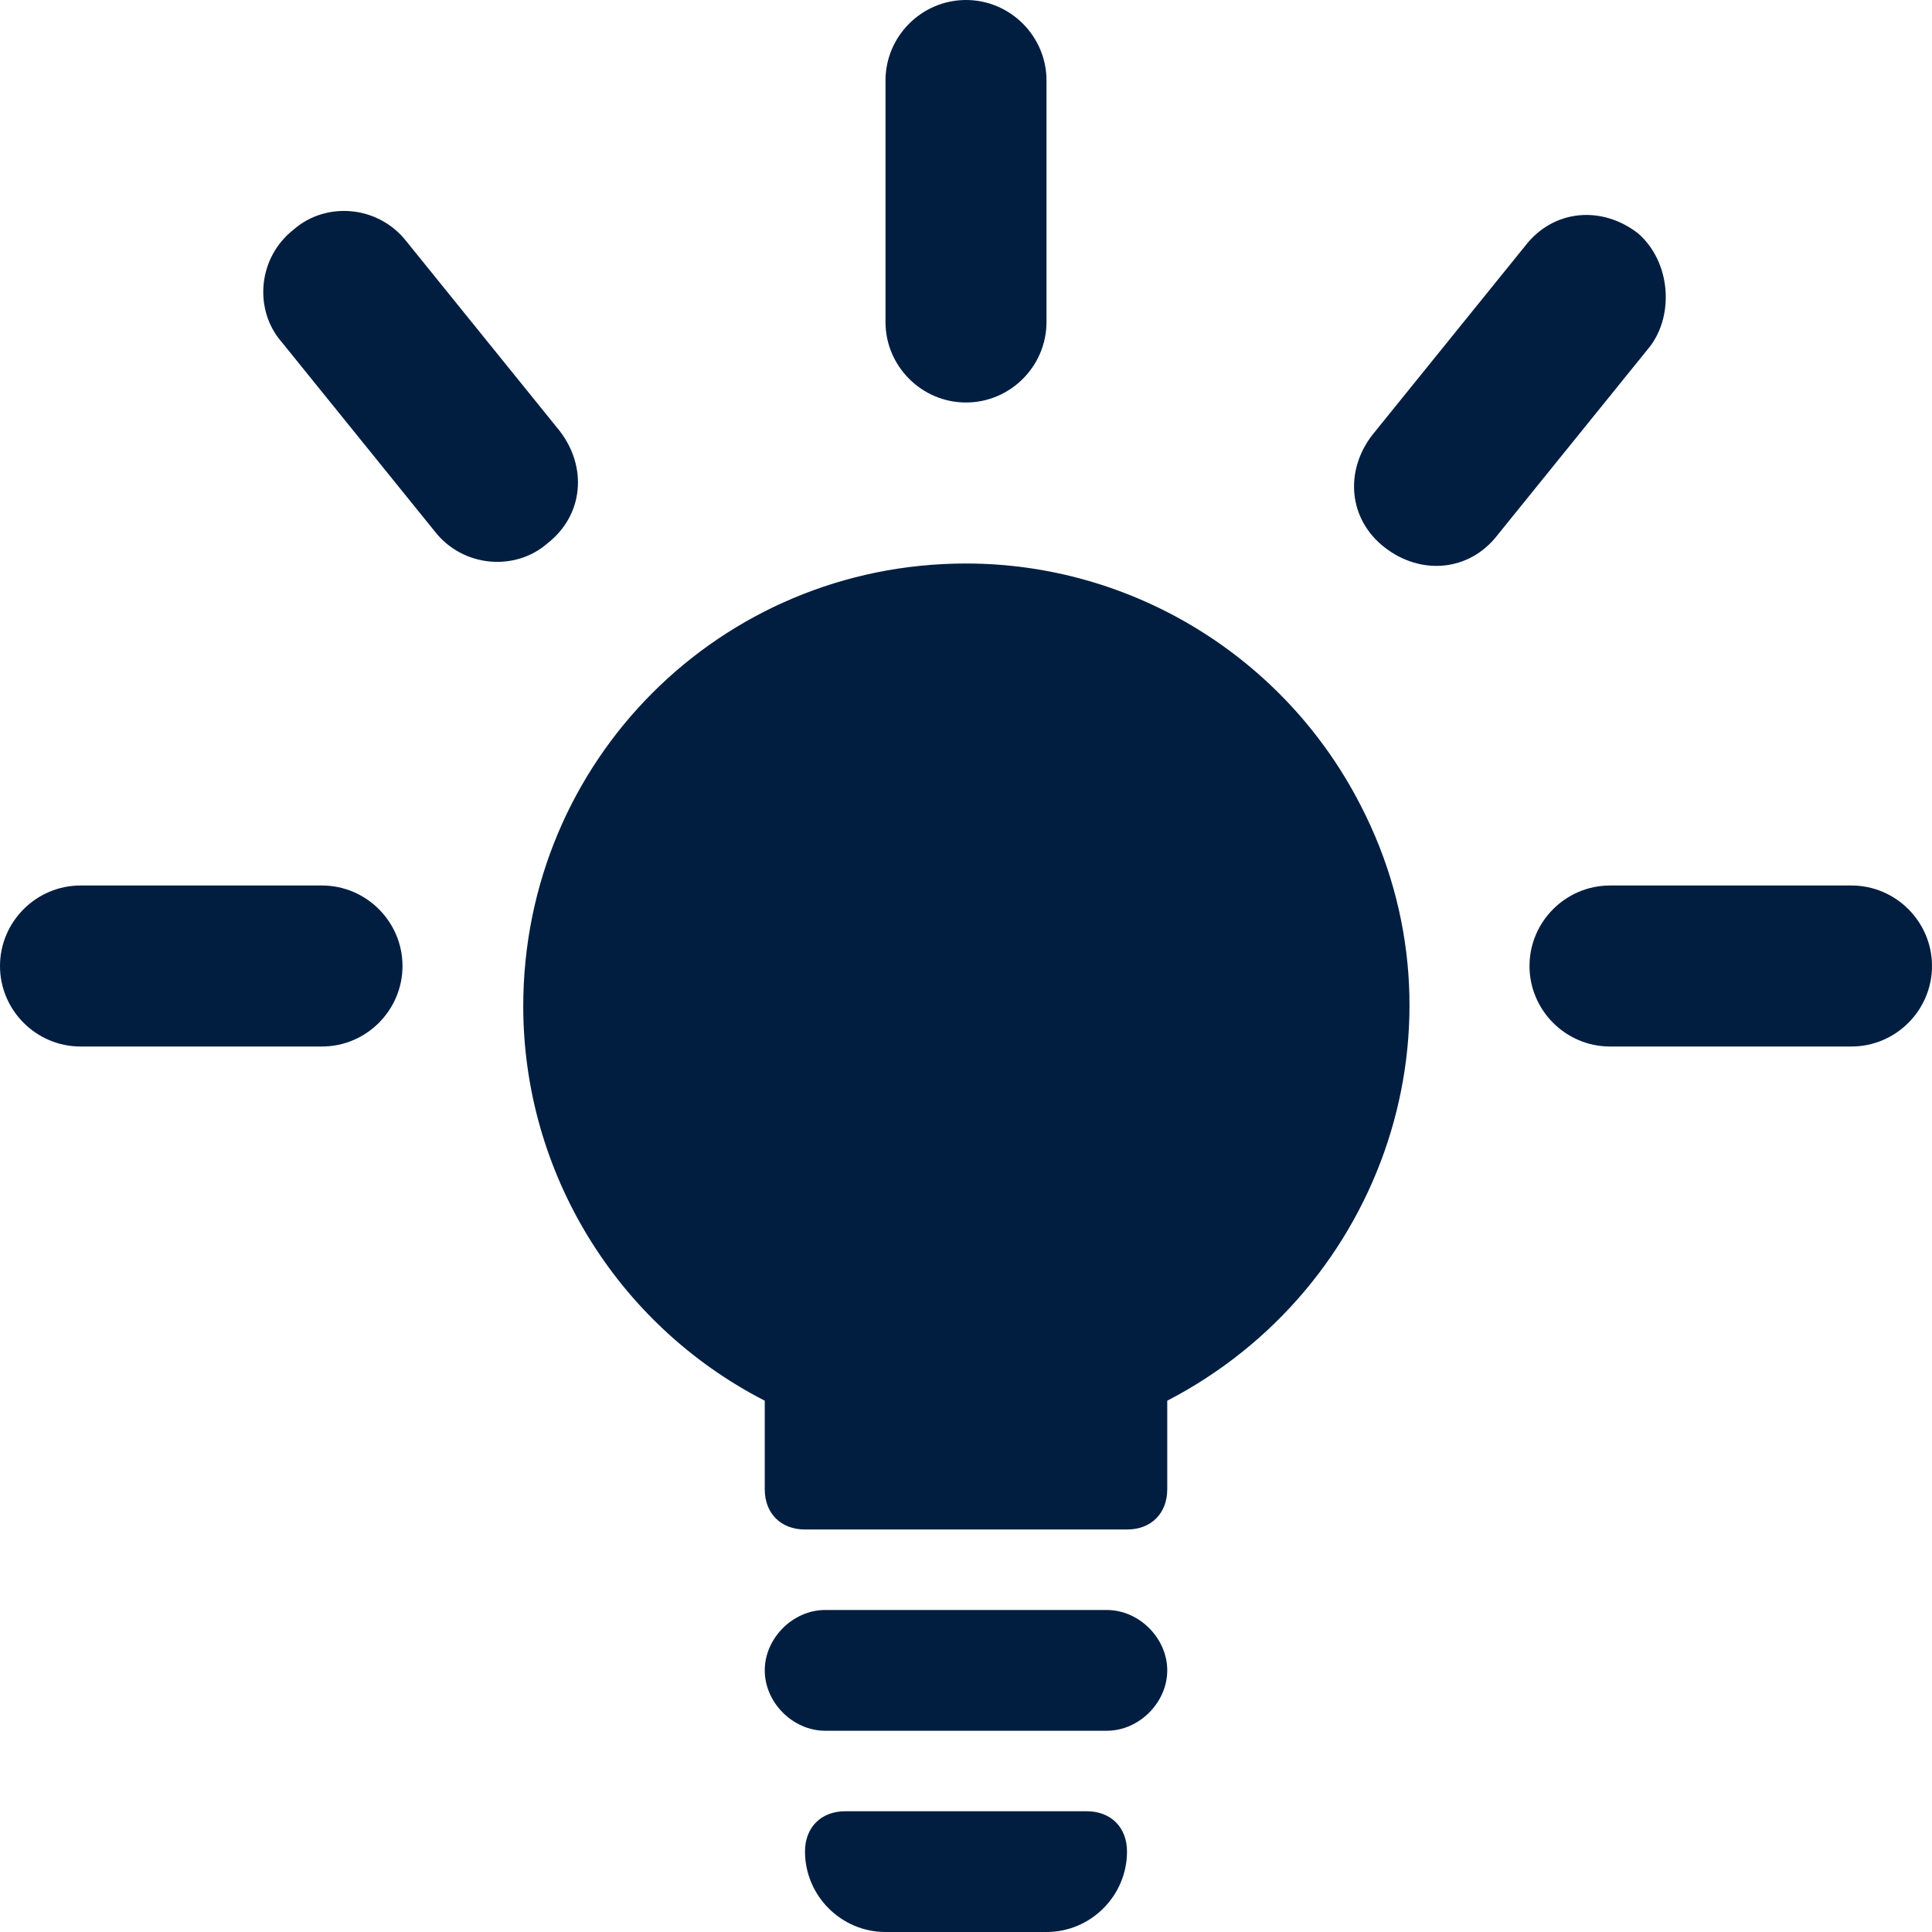 <?xml version="1.0" encoding="utf-8"?>
<!-- Generator: Adobe Illustrator 25.0.0, SVG Export Plug-In . SVG Version: 6.00 Build 0)  -->
<svg version="1.1" id="Layer_1" xmlns="http://www.w3.org/2000/svg" xmlns:xlink="http://www.w3.org/1999/xlink" x="0px" y="0px"
	 viewBox="0 0 48 48" style="enable-background:new 0 0 48 48;" xml:space="preserve">
<style type="text/css">
	.st0{fill:#011E41;}
</style>
<g id="Layer_2_1_">
	<g id="Icons">
		<path class="st0" d="M27.5,40h-7c-0.8,0-1.5,0.7-1.5,1.5s0.7,1.5,1.5,1.5h7c0.8,0,1.5-0.7,1.5-1.5S28.3,40,27.5,40L27.5,40z"/>
		<path class="st0" d="M24,14c-6.1,0-11,4.9-11,11c0,4.1,2.3,7.9,6,9.8V37c0,0.6,0.4,1,1,1h8c0.6,0,1-0.4,1-1v-2.2
			c5.4-2.8,7.6-9.4,4.8-14.8C31.9,16.3,28.1,14,24,14z"/>
		<path class="st0" d="M24,10c1.1,0,2-0.9,2-2V2c0-1.1-0.9-2-2-2s-2,0.9-2,2v6C22,9.1,22.9,10,24,10z"/>
		<path class="st0" d="M8,22H2c-1.1,0-2,0.9-2,2s0.9,2,2,2h6c1.1,0,2-0.9,2-2S9.1,22,8,22z"/>
		<path class="st0" d="M46,22h-6c-1.1,0-2,0.9-2,2s0.9,2,2,2h6c1.1,0,2-0.9,2-2S47.1,22,46,22z"/>
		<path class="st0" d="M13.9,10.7l-3.8-4.7c-0.7-0.9-2-1-2.8-0.3c-0.9,0.7-1,2-0.3,2.8l3.8,4.7c0.7,0.9,2,1,2.8,0.3
			C14.5,12.8,14.6,11.6,13.9,10.7z"/>
		<path class="st0" d="M40.7,5.8c-0.9-0.7-2.1-0.6-2.8,0.3c0,0,0,0,0,0l-3.8,4.7c-0.7,0.9-0.6,2.1,0.3,2.8c0.9,0.7,2.1,0.6,2.8-0.3
			l3.8-4.7C41.6,7.8,41.5,6.5,40.7,5.8z"/>
		<path class="st0" d="M27,45h-6c-0.6,0-1,0.4-1,1c0,1.1,0.9,2,2,2h4c1.1,0,2-0.9,2-2C28,45.4,27.6,45,27,45z"/>
	</g>
</g>
</svg>
